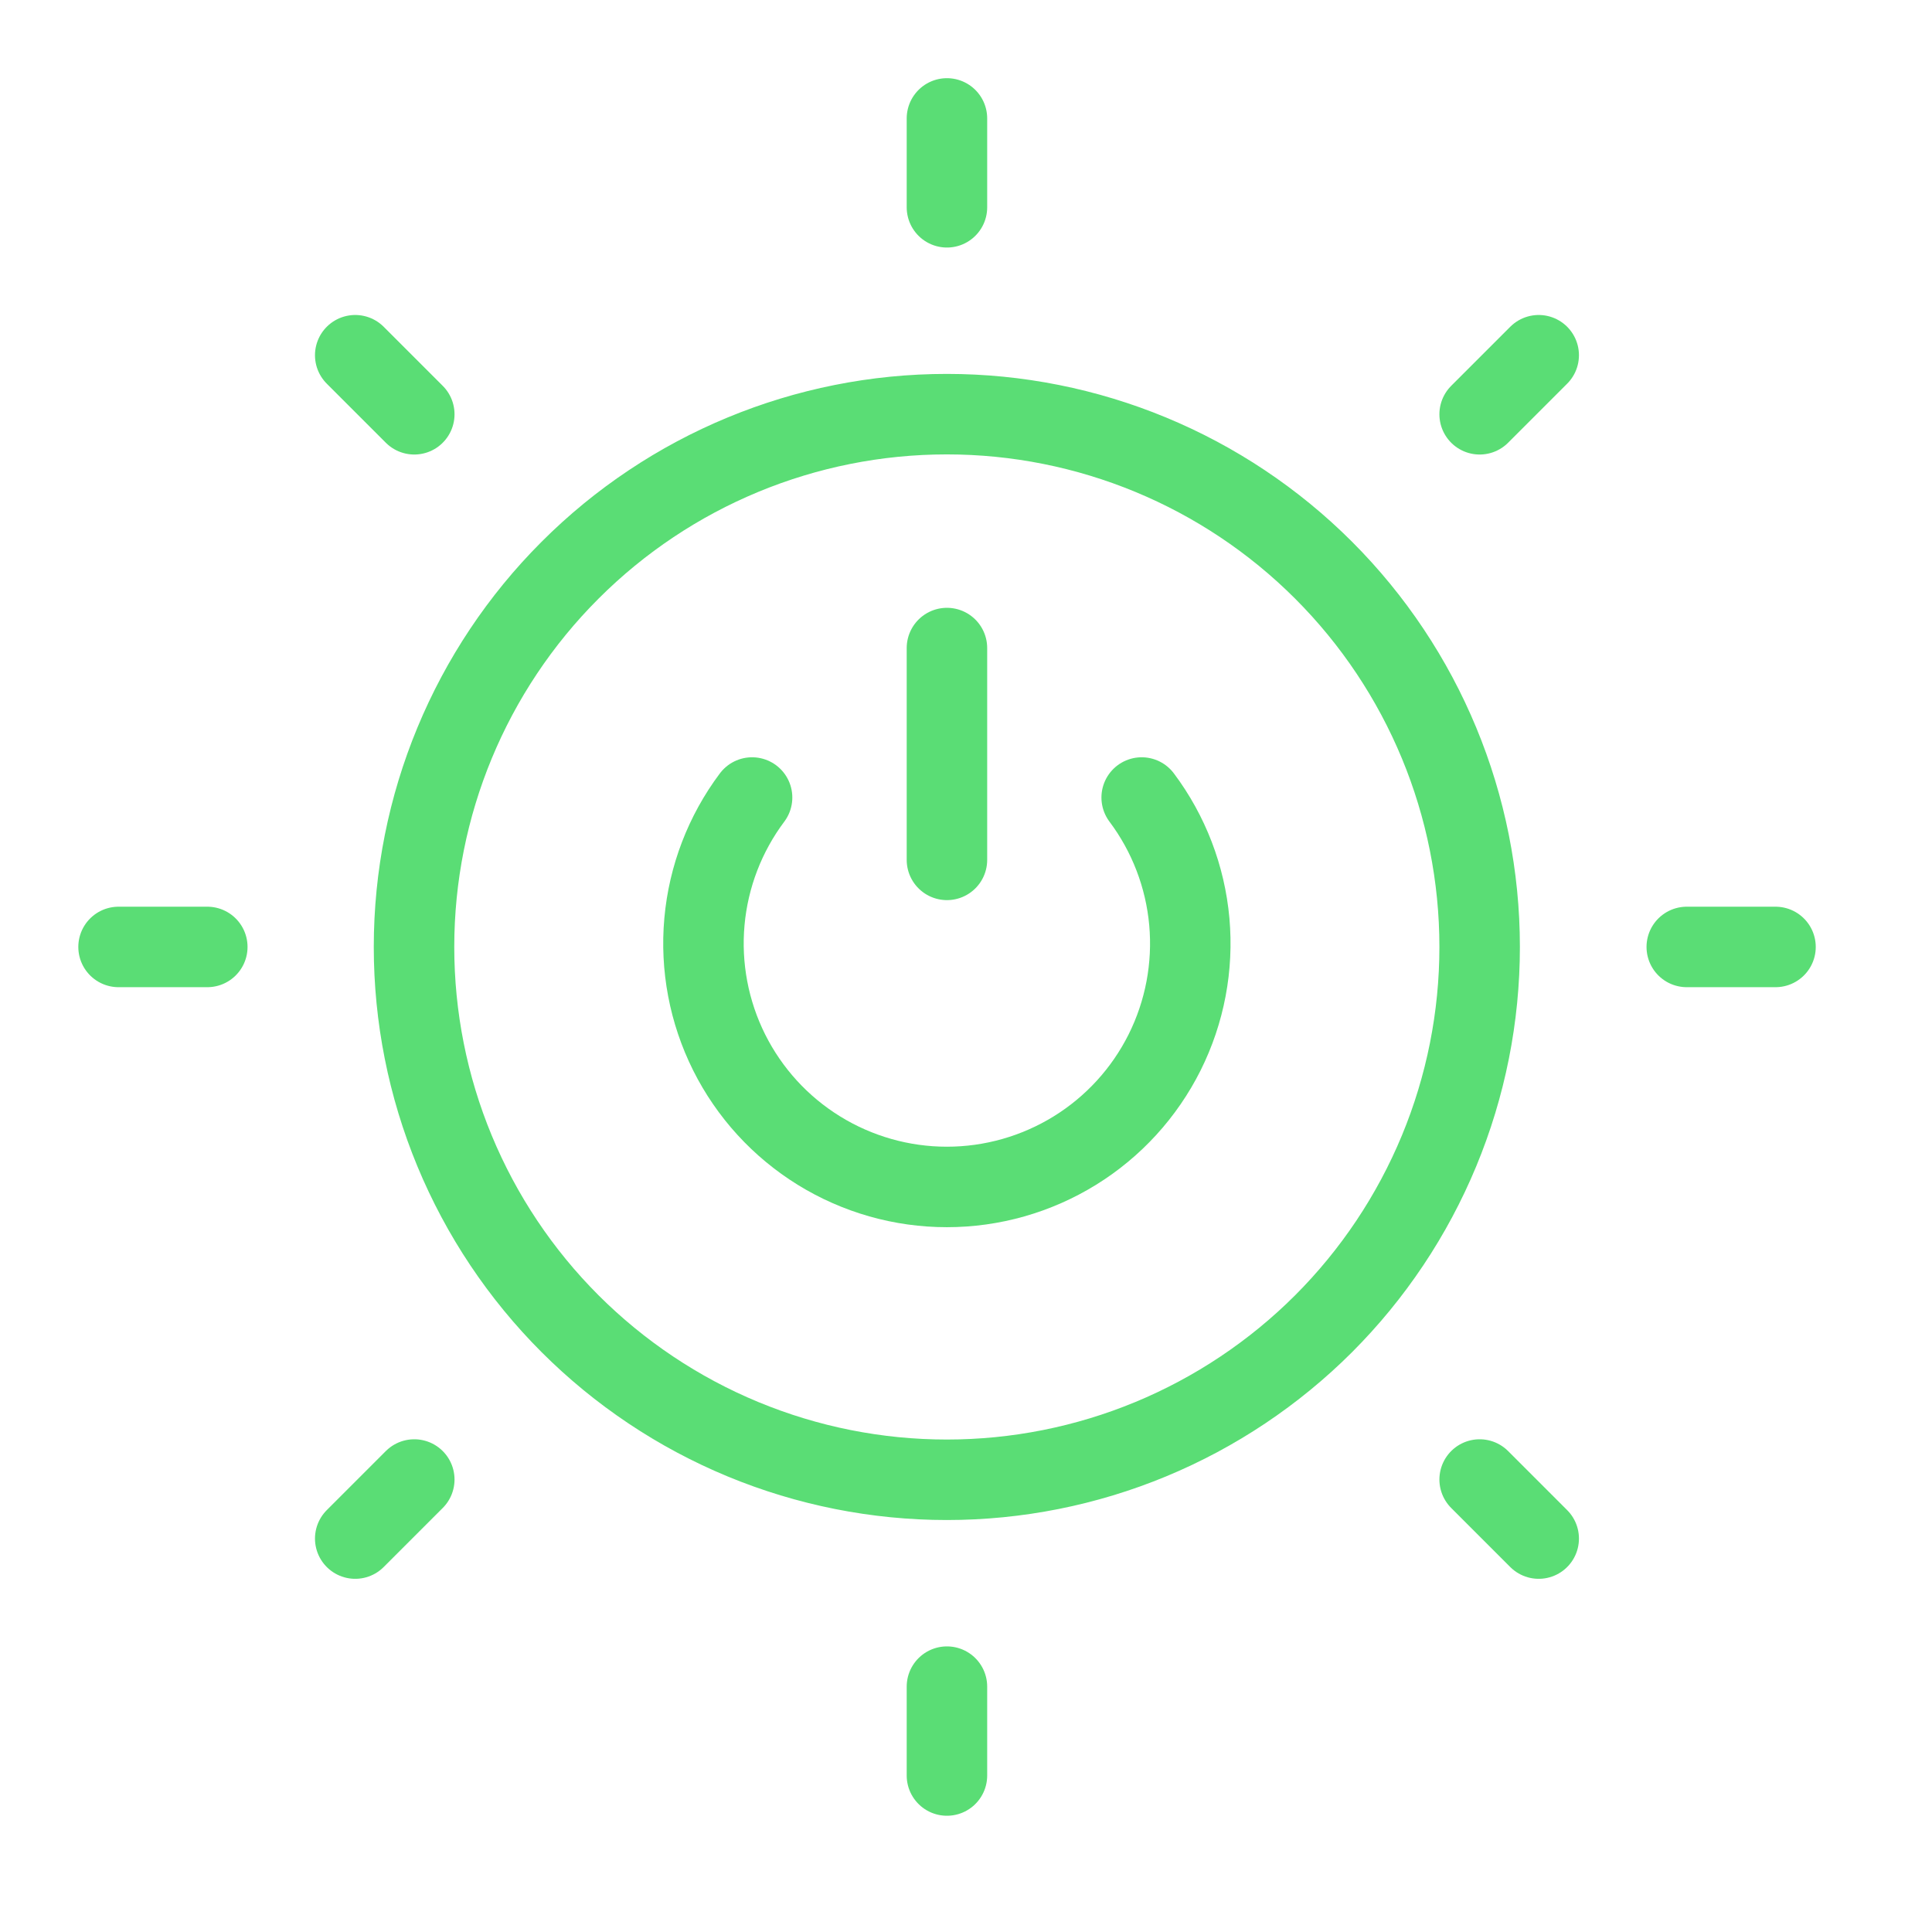 <svg width="44" height="44" viewBox="0 0 44 44" fill="none" xmlns="http://www.w3.org/2000/svg">
  <path d="M21.566 2.697V4.721M21.566 14.759V19.583M21.566 38.412V40.436M2.7 21.566H4.721M38.415 21.566H40.436M35.043 8.09L33.698 9.435M9.435 33.695L8.09 35.04M8.09 8.09L9.435 9.435M33.698 33.695L35.043 35.04M9.429 21.566C9.429 23.16 9.742 24.738 10.352 26.21C10.962 27.682 11.856 29.02 12.983 30.147C14.11 31.273 15.447 32.167 16.919 32.777C18.392 33.387 19.97 33.701 21.563 33.701C23.157 33.701 24.735 33.387 26.207 32.777C27.679 32.167 29.017 31.273 30.144 30.147C31.27 29.02 32.164 27.682 32.774 26.21C33.384 24.738 33.698 23.16 33.698 21.566C33.698 18.348 32.419 15.261 30.144 12.986C27.868 10.71 24.781 9.432 21.563 9.432C18.345 9.432 15.258 10.71 12.983 12.986C10.707 15.261 9.429 18.348 9.429 21.566Z" stroke="#5ADD75" stroke-width="1.833" stroke-linecap="round" stroke-linejoin="round"/>
  <path d="M17.128 18.163C16.511 18.986 16.135 19.966 16.043 20.991C15.951 22.016 16.146 23.047 16.606 23.968C17.067 24.889 17.774 25.663 18.65 26.204C19.526 26.745 20.535 27.032 21.564 27.032C22.594 27.032 23.603 26.745 24.479 26.204C25.355 25.663 26.062 24.889 26.523 23.968C26.983 23.047 27.178 22.016 27.086 20.991C26.994 19.966 26.618 18.986 26.001 18.163" stroke="#5ADD75" stroke-width="1.833" stroke-linecap="round" stroke-linejoin="round"/>
</svg>
